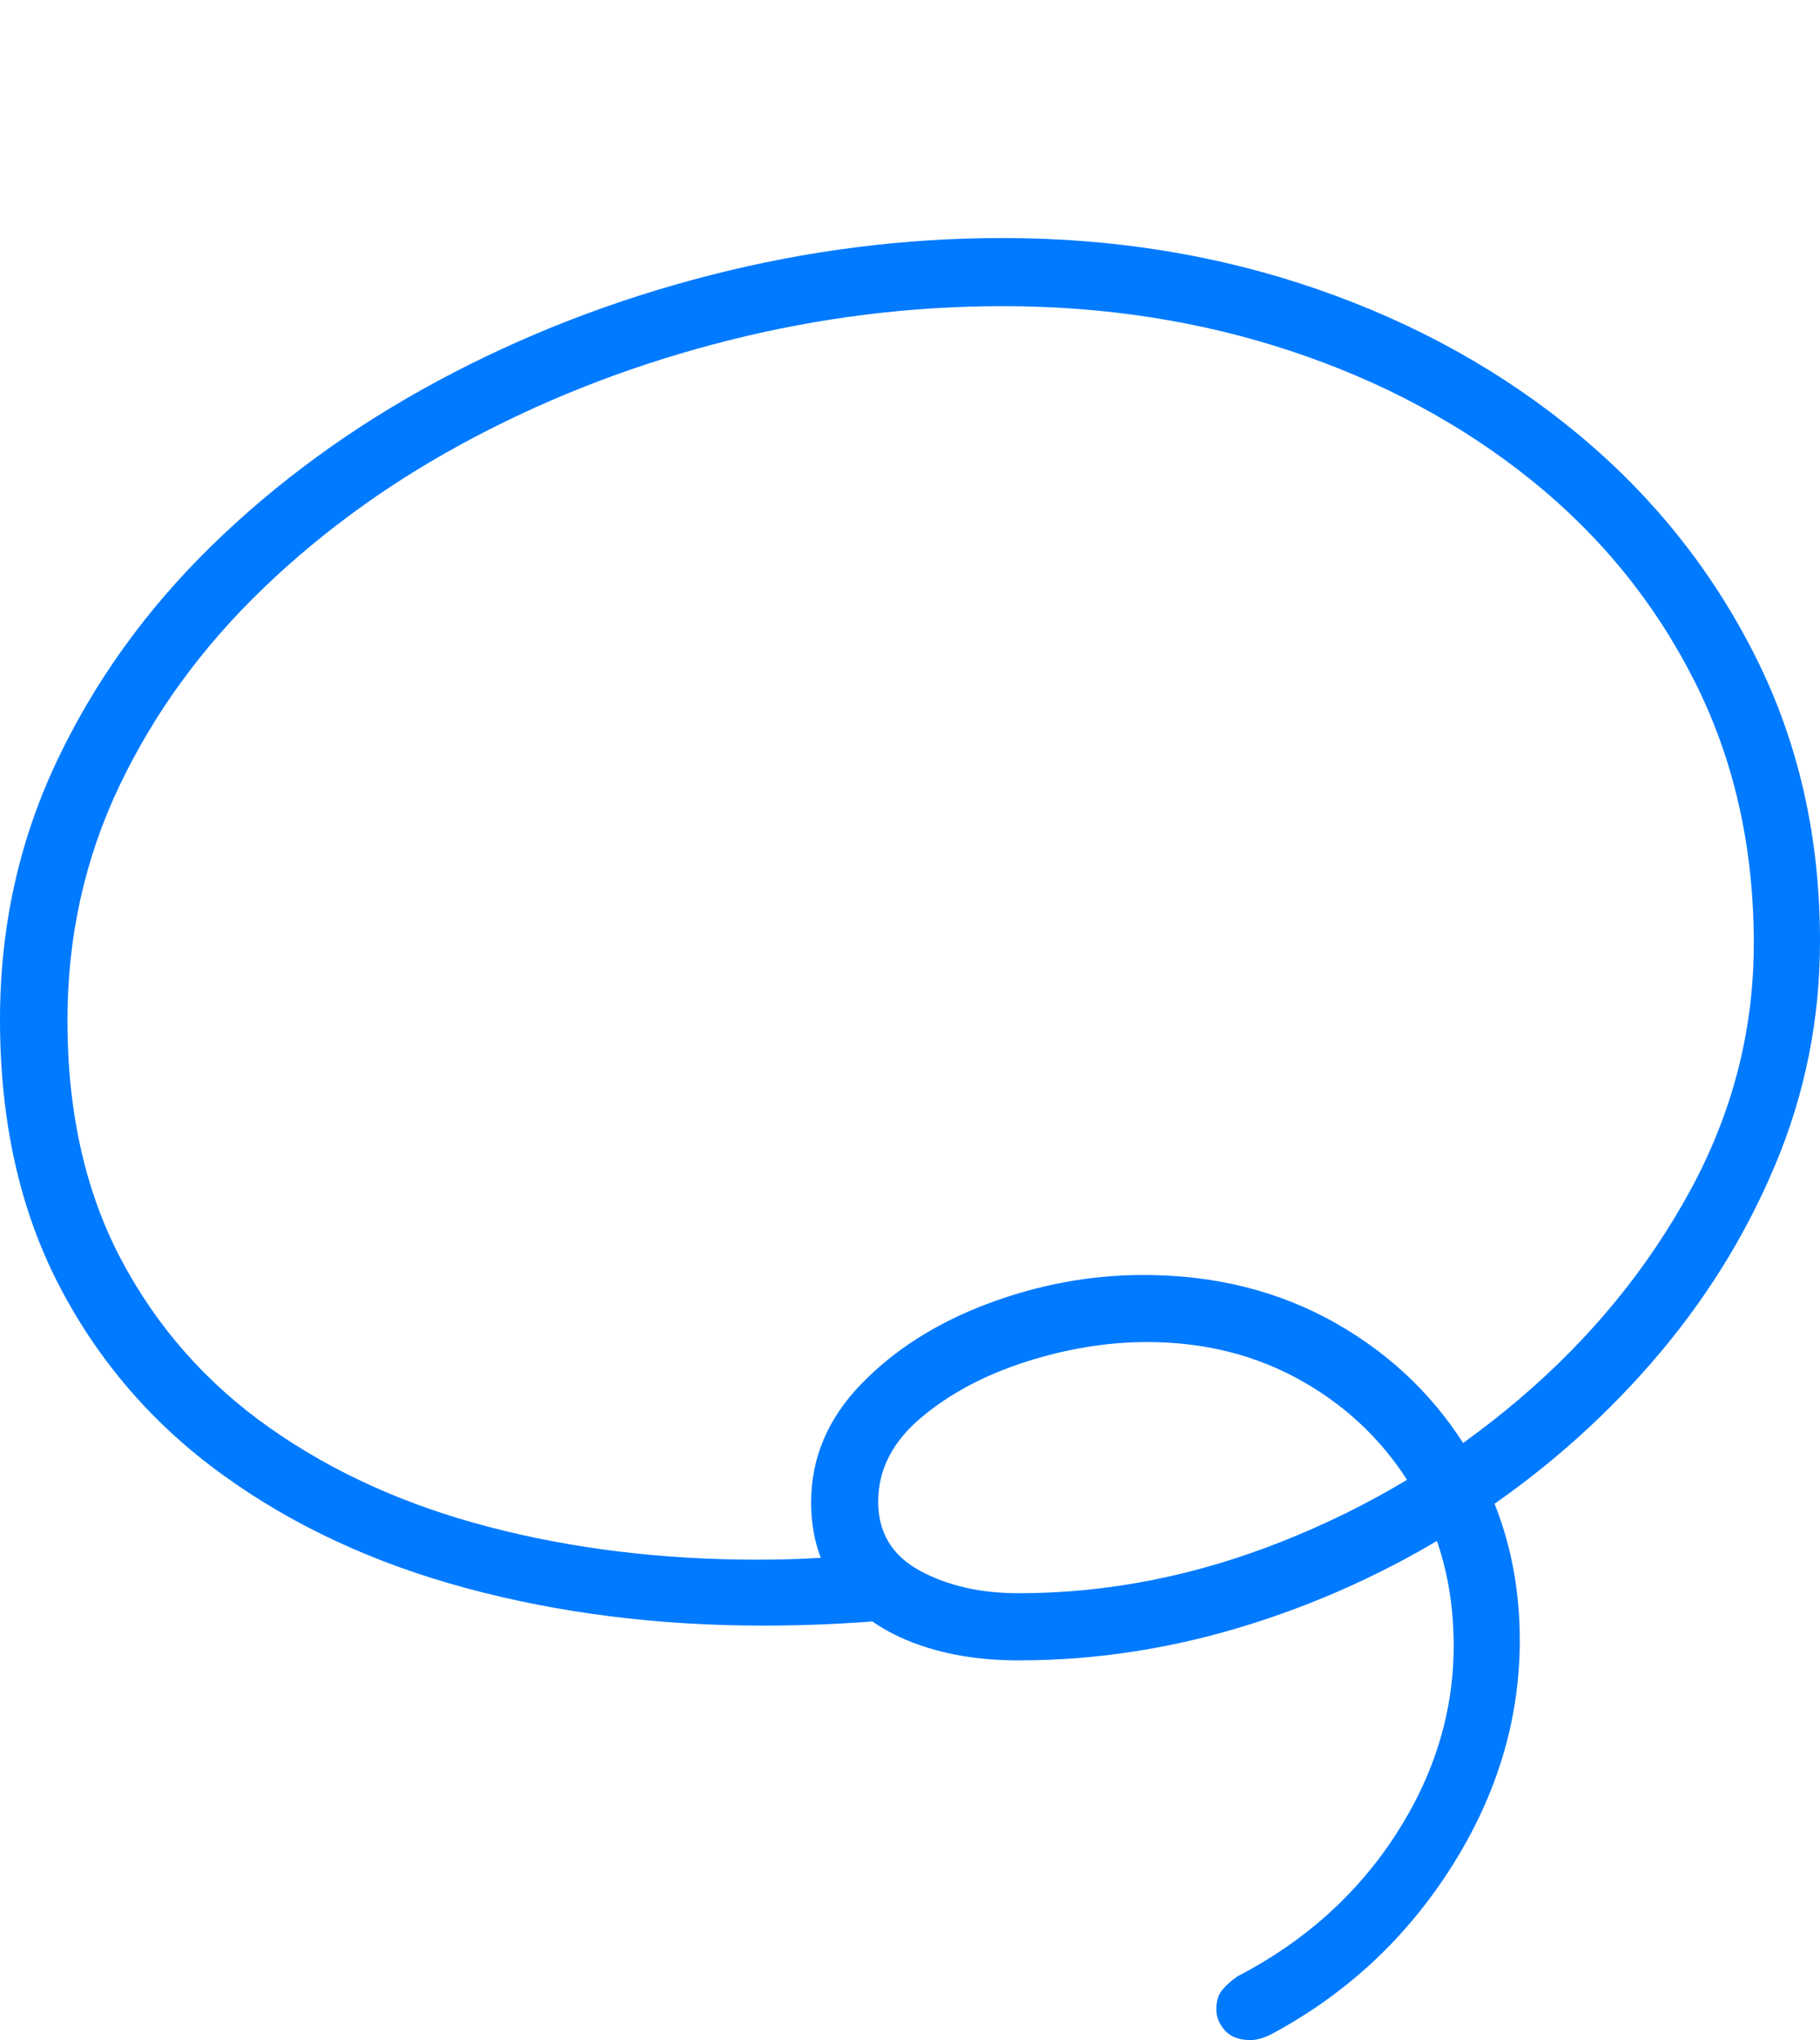 <?xml version="1.0" encoding="UTF-8"?>
<!--Generator: Apple Native CoreSVG 175-->
<!DOCTYPE svg
PUBLIC "-//W3C//DTD SVG 1.1//EN"
       "http://www.w3.org/Graphics/SVG/1.1/DTD/svg11.dtd">
<svg version="1.1" xmlns="http://www.w3.org/2000/svg" xmlns:xlink="http://www.w3.org/1999/xlink" width="19.108" height="21.417">
 <g>
  <rect height="21.417" opacity="0" width="19.108" x="0" y="0"/>
  <path d="M0 10.704Q0 12.299 0.62 13.494Q1.239 14.688 2.338 15.483Q3.437 16.279 4.893 16.672Q6.349 17.066 8.013 17.066Q8.352 17.066 8.686 17.051Q9.021 17.036 9.342 17.007L9.183 16.317Q8.878 16.341 8.571 16.357Q8.264 16.374 7.955 16.374Q6.454 16.374 5.141 16.032Q3.827 15.691 2.832 14.99Q1.837 14.29 1.272 13.223Q0.708 12.156 0.708 10.713Q0.708 9.392 1.256 8.245Q1.804 7.098 2.767 6.173Q3.73 5.247 4.986 4.587Q6.242 3.926 7.663 3.57Q9.083 3.214 10.529 3.214Q12.132 3.214 13.555 3.686Q14.978 4.158 16.073 5.037Q17.167 5.917 17.79 7.15Q18.413 8.383 18.413 9.906Q18.413 11.272 17.744 12.501Q17.075 13.729 15.957 14.682Q14.839 15.636 13.467 16.18Q12.095 16.726 10.695 16.726Q10.09 16.726 9.655 16.488Q9.22 16.25 9.22 15.765Q9.22 15.264 9.667 14.886Q10.114 14.508 10.765 14.298Q11.417 14.089 12.043 14.089Q12.953 14.089 13.681 14.505Q14.41 14.921 14.836 15.638Q15.262 16.356 15.262 17.276Q15.262 18.323 14.652 19.263Q14.043 20.202 12.993 20.748Q12.898 20.812 12.834 20.889Q12.77 20.965 12.77 21.095Q12.77 21.213 12.859 21.315Q12.948 21.417 13.13 21.417Q13.237 21.417 13.377 21.34Q14.542 20.706 15.249 19.583Q15.956 18.46 15.956 17.218Q15.956 16.144 15.438 15.273Q14.921 14.401 14.028 13.893Q13.134 13.385 12.005 13.385Q11.171 13.385 10.366 13.688Q9.562 13.991 9.039 14.533Q8.516 15.074 8.516 15.772Q8.516 16.3 8.793 16.671Q9.07 17.041 9.563 17.236Q10.056 17.431 10.695 17.431Q11.932 17.431 13.147 17.045Q14.362 16.66 15.437 15.959Q16.511 15.257 17.336 14.31Q18.161 13.362 18.634 12.238Q19.108 11.114 19.108 9.881Q19.108 8.238 18.428 6.888Q17.749 5.537 16.563 4.554Q15.377 3.571 13.827 3.035Q12.276 2.499 10.526 2.499Q8.982 2.499 7.461 2.888Q5.939 3.277 4.595 4Q3.251 4.723 2.217 5.734Q1.184 6.745 0.592 8.001Q0 9.256 0 10.704Z" fill="#007aff"/>
 </g>
</svg>
